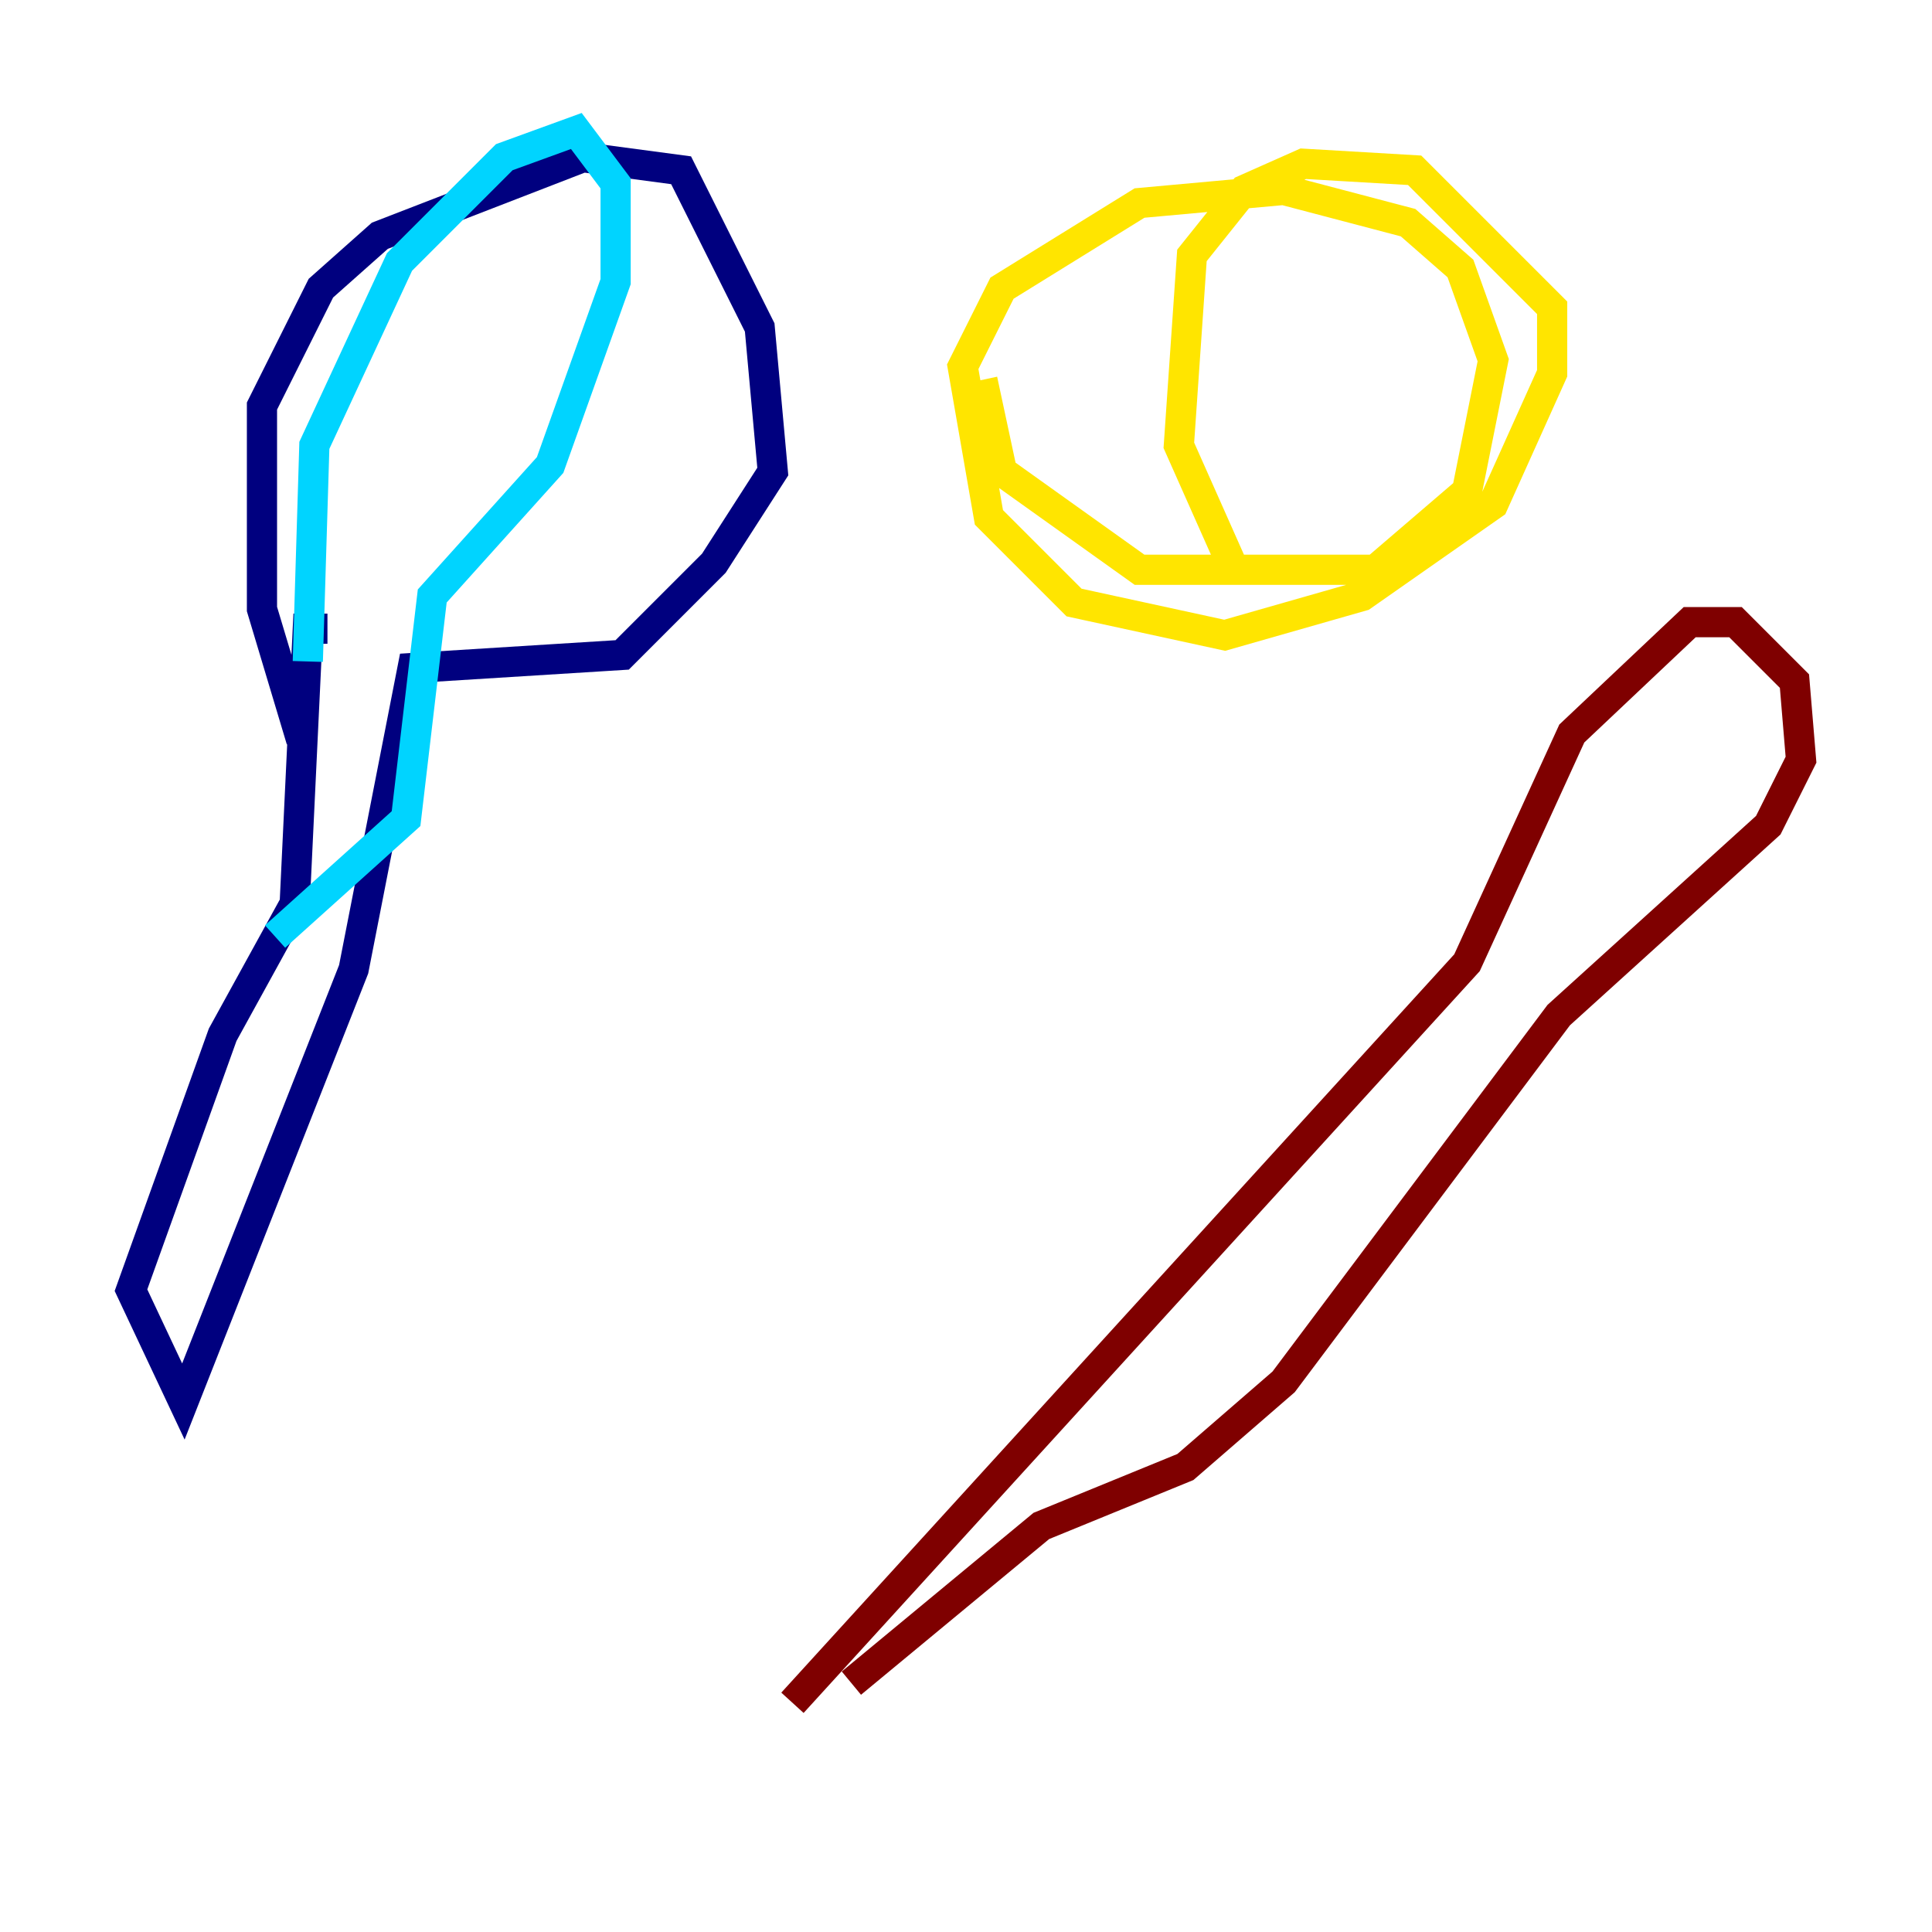 <?xml version="1.0" encoding="utf-8" ?>
<svg baseProfile="tiny" height="128" version="1.2" viewBox="0,0,128,128" width="128" xmlns="http://www.w3.org/2000/svg" xmlns:ev="http://www.w3.org/2001/xml-events" xmlns:xlink="http://www.w3.org/1999/xlink"><defs /><polyline fill="none" points="19.959,49.031 17.356,40.352 17.356,26.902 21.261,19.091 25.166,15.62 38.617,10.414 45.125,11.281 50.332,21.695 51.2,31.241 47.295,37.315 41.22,43.39 27.336,44.258 23.43,64.217 12.149,92.854 8.678,85.478 14.752,68.556 19.525,59.878 20.393,41.654 21.695,41.654" stroke="#00007f" stroke-width="2" /><polyline fill="none" points="20.393,43.824 20.827,29.505 26.468,17.356 33.41,10.414 38.183,8.678 40.786,12.149 40.786,18.658 36.447,30.807 28.637,39.485 26.902,54.237 18.224,62.047" stroke="#00d4ff" stroke-width="2" /><polyline fill="none" points="81.573,37.315 78.102,29.505 78.969,16.922 82.441,12.583 86.346,10.848 93.722,11.281 102.834,20.393 102.834,24.732 98.929,33.41 90.251,39.485 81.139,42.088 71.159,39.919 65.519,34.278 63.783,24.298 66.386,19.091 75.498,13.451 85.044,12.583 93.288,14.752 96.759,17.79 98.929,23.864 97.193,32.542 91.119,37.749 75.498,37.749 66.386,31.241 65.085,25.166" stroke="#ffe500" stroke-width="2" /><polyline fill="none" points="52.502,112.814 97.193,63.783 104.136,48.597 111.946,41.22 114.983,41.22 118.888,45.125 119.322,50.332 117.153,54.671 103.268,67.254 85.044,91.552 78.536,97.193 68.99,101.098 56.407,111.512" stroke="#7f0000" stroke-width="2" /></svg>